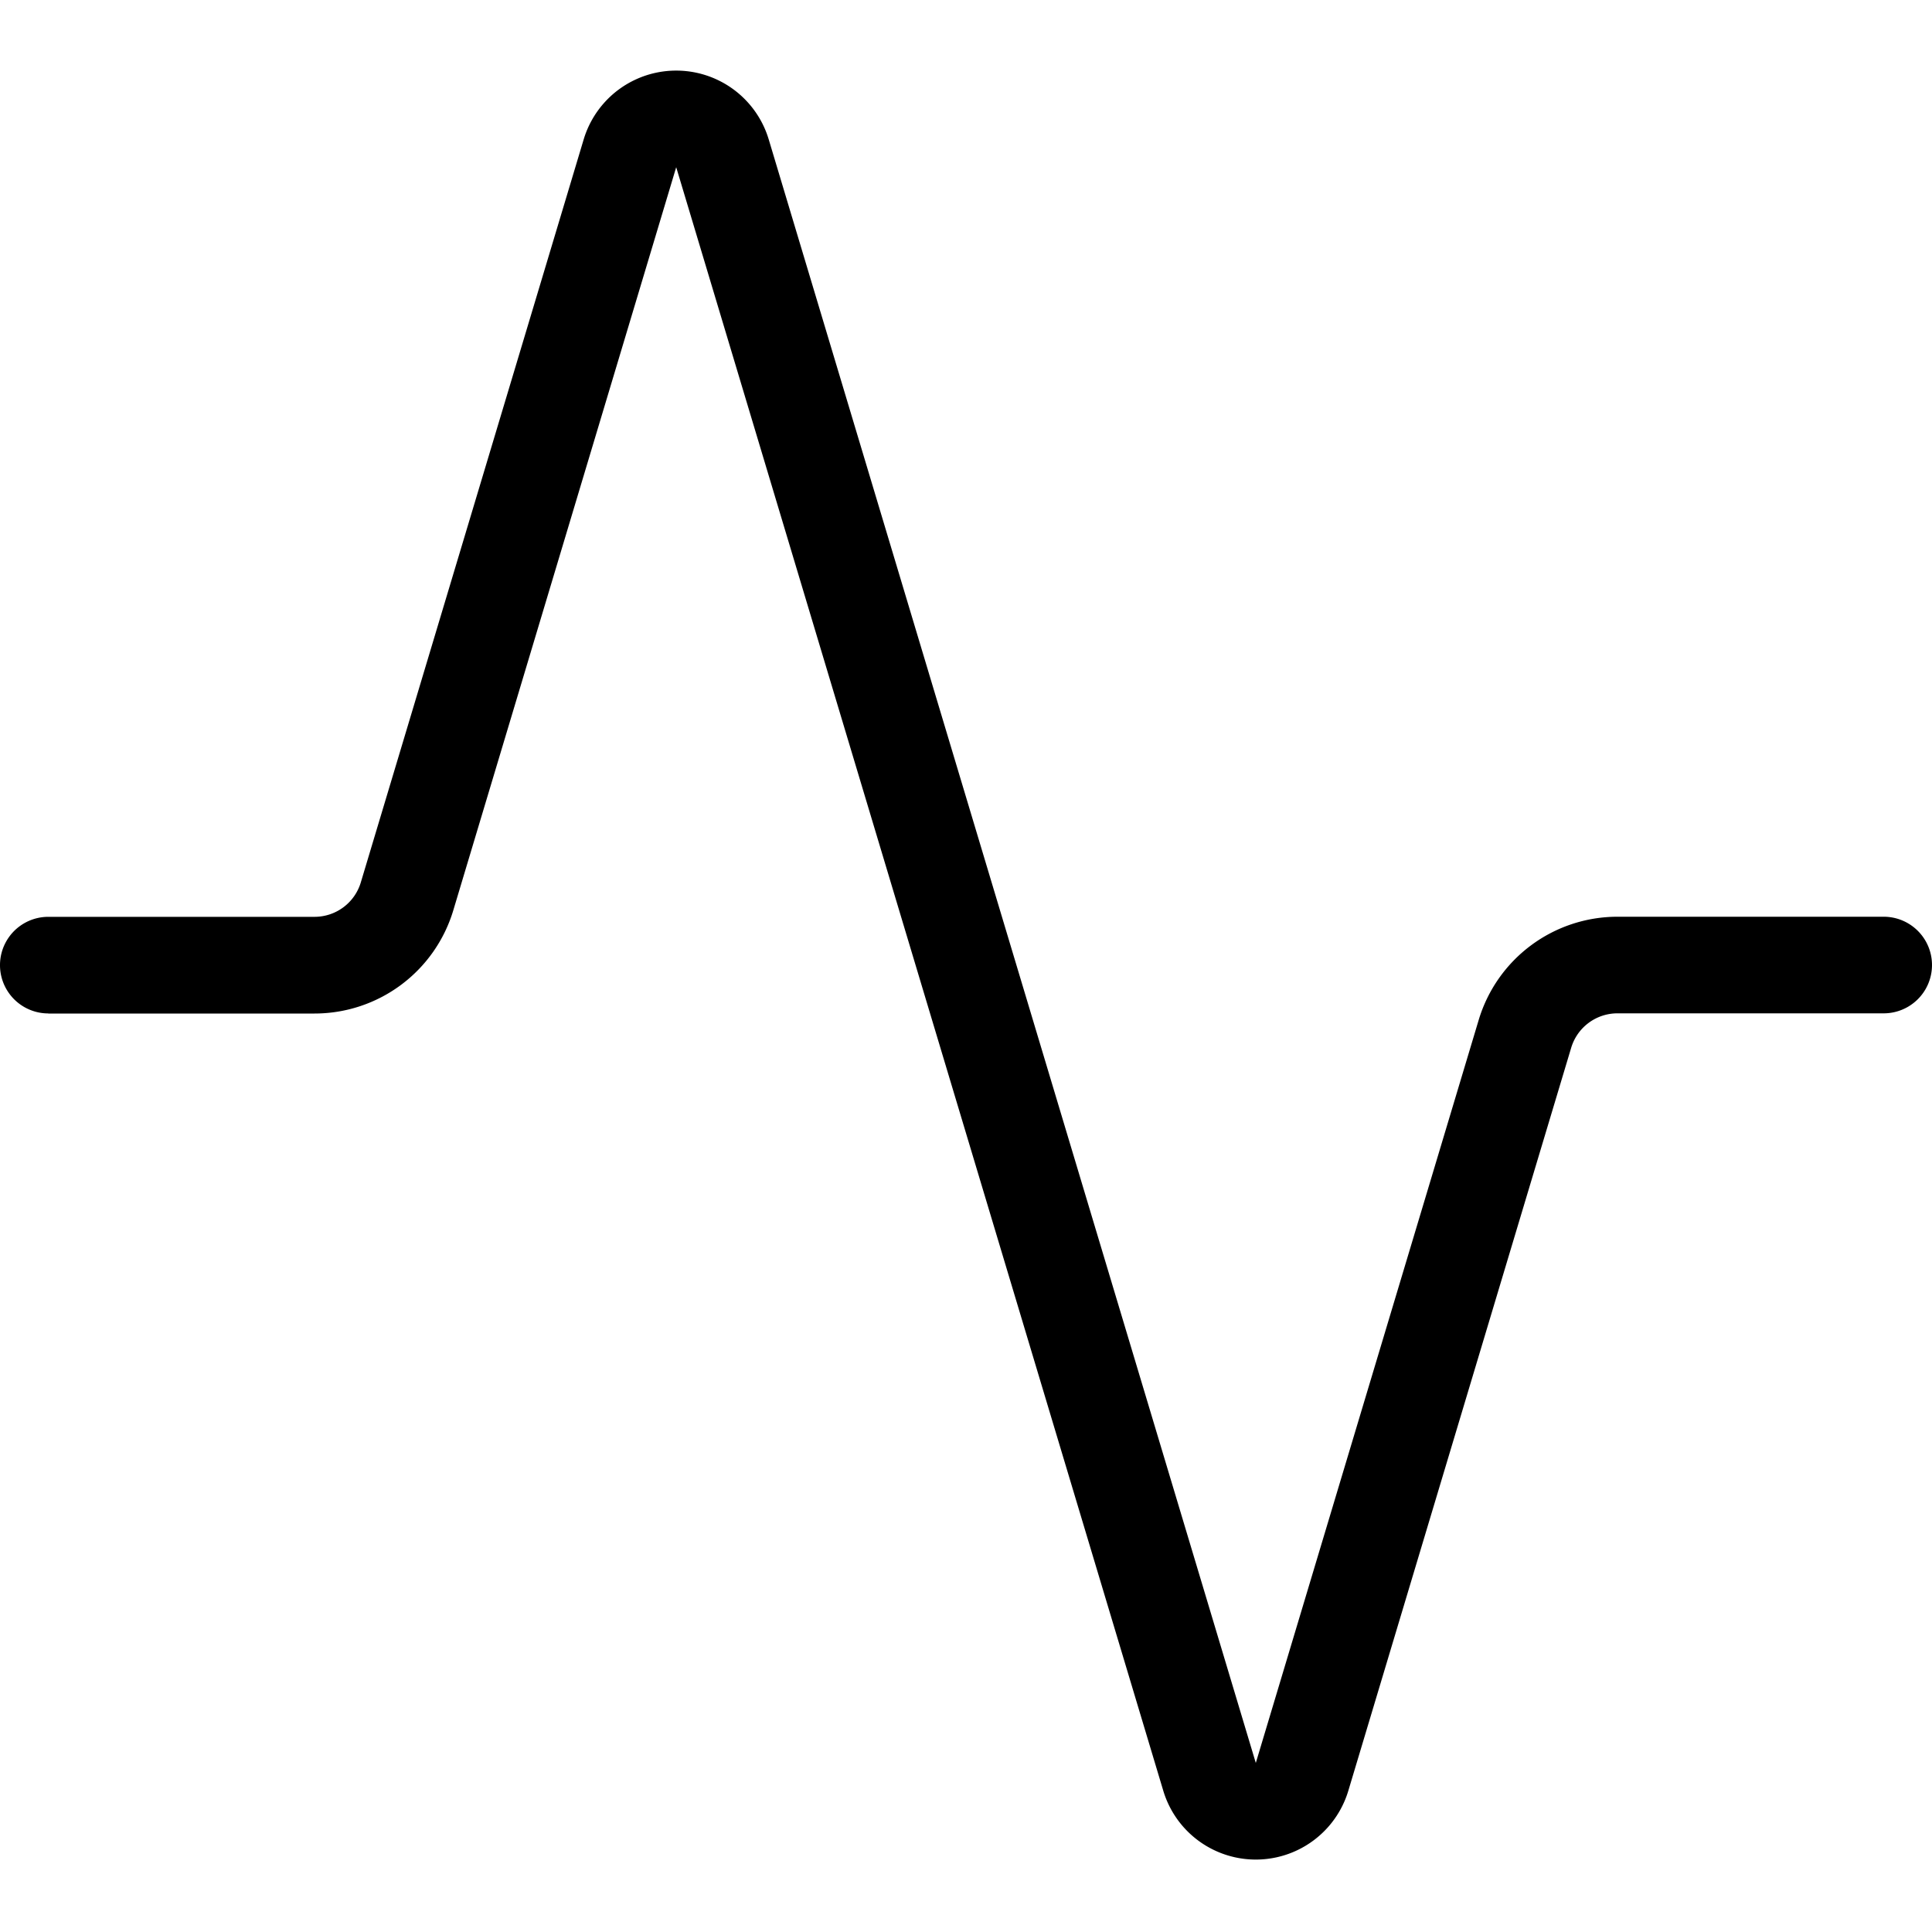 <?xml version="1.0" standalone="no"?><!DOCTYPE svg PUBLIC "-//W3C//DTD SVG 1.1//EN" "http://www.w3.org/Graphics/SVG/1.1/DTD/svg11.dtd"><svg t="1557748667675" class="icon" style="" viewBox="0 0 1024 1024" version="1.1" xmlns="http://www.w3.org/2000/svg" p-id="4068" xmlns:xlink="http://www.w3.org/1999/xlink" width="200" height="200"><defs><style type="text/css"></style></defs><path d="M25.6 537.139a25.6 25.6 0 1 1 0-51.2h141.107a25.6 25.6 0 0 0 24.525-18.227l118.118-393.779a51.2 51.2 0 0 1 98.099 0L665.6 934.4l118.118-393.728a76.8 76.8 0 0 1 73.574-54.784H998.4a25.6 25.6 0 1 1 0 51.2h-141.107a25.6 25.6 0 0 0-24.525 18.227l-118.118 393.779a51.2 51.2 0 0 1-98.099 0L358.4 88.627 240.282 482.406a76.8 76.8 0 0 1-73.574 54.784H25.6z" fill="#000000" p-id="4069"></path></svg>